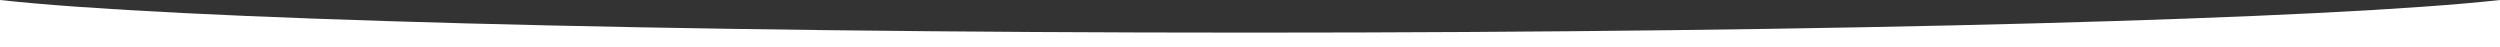 <?xml version="1.0" encoding="UTF-8"?><svg id="a" xmlns="http://www.w3.org/2000/svg" width="1194" height="22.5" viewBox="0 0 1194 22.5"><rect x="0" y="0" width="1194" height="22.5" fill="#333333" stroke="none"/><path id="b" d="M597,15.58c283.19,0,515.85-6.56,597-15.58v22.5s-1194,0-1194,0V0c81.15,9.03,313.81,15.58,597,15.58Z" fill="#fff" stroke-width="0"/></svg>